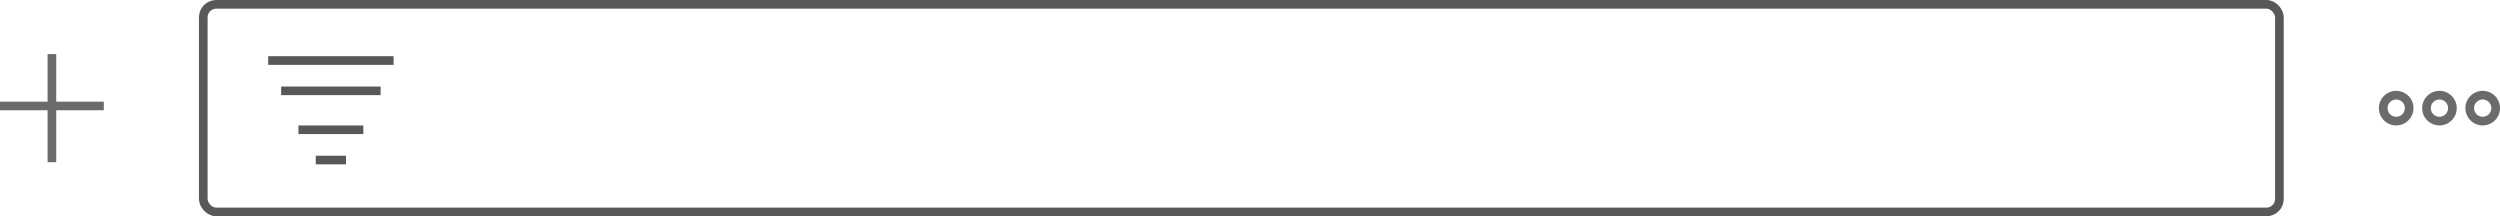 <svg width="289" height="25" viewBox="0 0 289 25" fill="none" xmlns="http://www.w3.org/2000/svg">
<path d="M0 12.25H12M6 6.25V18.75" stroke="#6B6B6B" stroke-linejoin="round"/>
<path d="M31 7H45.5M32.5 10.5H44M34.5 15H42M36.5 18.5H40" stroke="#585859" stroke-linejoin="round"/>
<rect x="23.5" y="0.5" width="240" height="24" rx="1.5" stroke="#585859"/>
<path fill-rule="evenodd" clip-rule="evenodd" d="M277 13.5C277.552 13.5 278 13.052 278 12.5C278 11.948 277.552 11.5 277 11.5C276.448 11.5 276 11.948 276 12.5C276 13.052 276.448 13.5 277 13.5ZM277 14.5C278.105 14.5 279 13.605 279 12.5C279 11.395 278.105 10.5 277 10.5C275.895 10.5 275 11.395 275 12.5C275 13.605 275.895 14.5 277 14.5ZM282 13.5C282.552 13.5 283 13.052 283 12.5C283 11.948 282.552 11.5 282 11.5C281.448 11.5 281 11.948 281 12.5C281 13.052 281.448 13.5 282 13.5ZM282 14.5C283.105 14.5 284 13.605 284 12.5C284 11.395 283.105 10.5 282 10.5C280.895 10.5 280 11.395 280 12.5C280 13.605 280.895 14.5 282 14.5ZM288 12.5C288 13.052 287.552 13.5 287 13.5C286.448 13.5 286 13.052 286 12.5C286 11.948 286.448 11.5 287 11.5C287.552 11.5 288 11.948 288 12.5ZM289 12.5C289 13.605 288.105 14.5 287 14.5C285.895 14.5 285 13.605 285 12.5C285 11.395 285.895 10.5 287 10.5C288.105 10.5 289 11.395 289 12.5Z" fill="#6B6B6B"/>
</svg>
